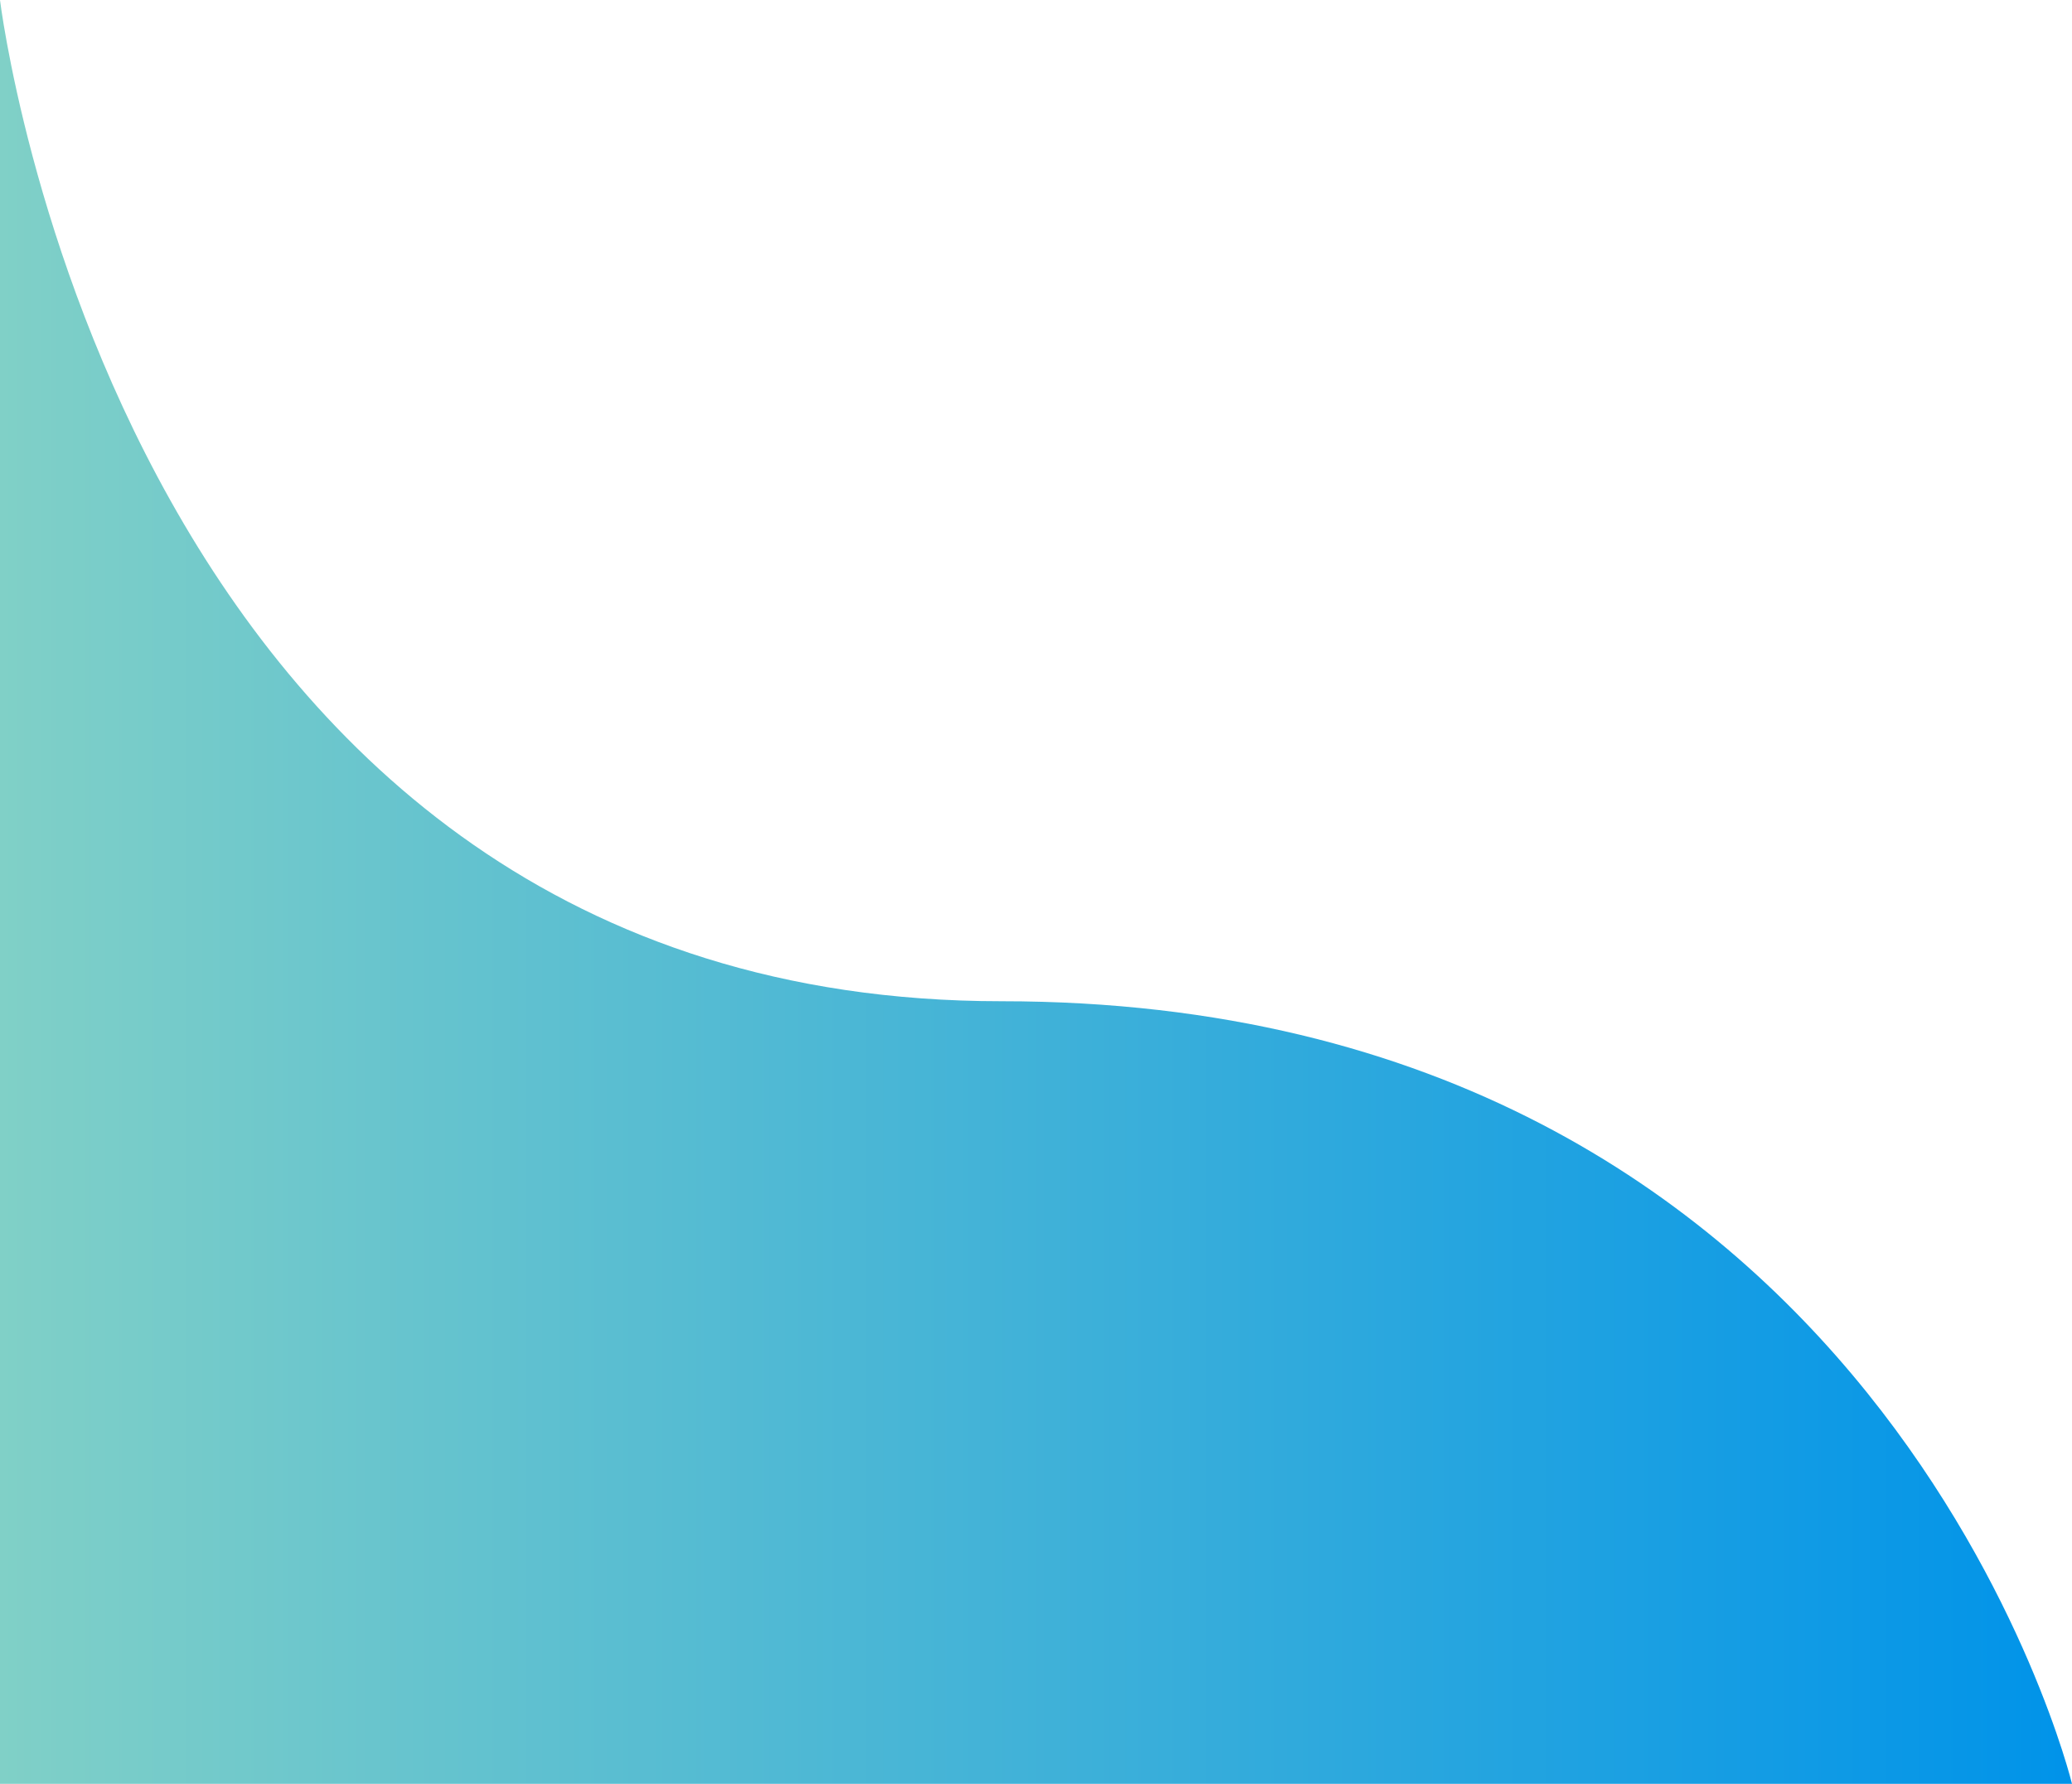 <svg xmlns="http://www.w3.org/2000/svg" xmlns:xlink="http://www.w3.org/1999/xlink" viewBox="0 0 360 310">
    <defs>
        <style>
            .cls-1 {
                fill: url(#linear-gradient);
            }
        </style>
        <linearGradient id="linear-gradient" y1="155" x2="360" y2="155" gradientUnits="userSpaceOnUse">
            <stop offset="0" stop-color="#80d0c7" />
            <stop offset="1" stop-color="#0093e9" />
        </linearGradient>
    </defs>
    <g id="Layer_3" data-name="Layer 3">
        <path id="bottomwave" class="cls-1" d="M0,0S21,174,174,174,360,310,360,310H0Z" />
    </g>
</svg>